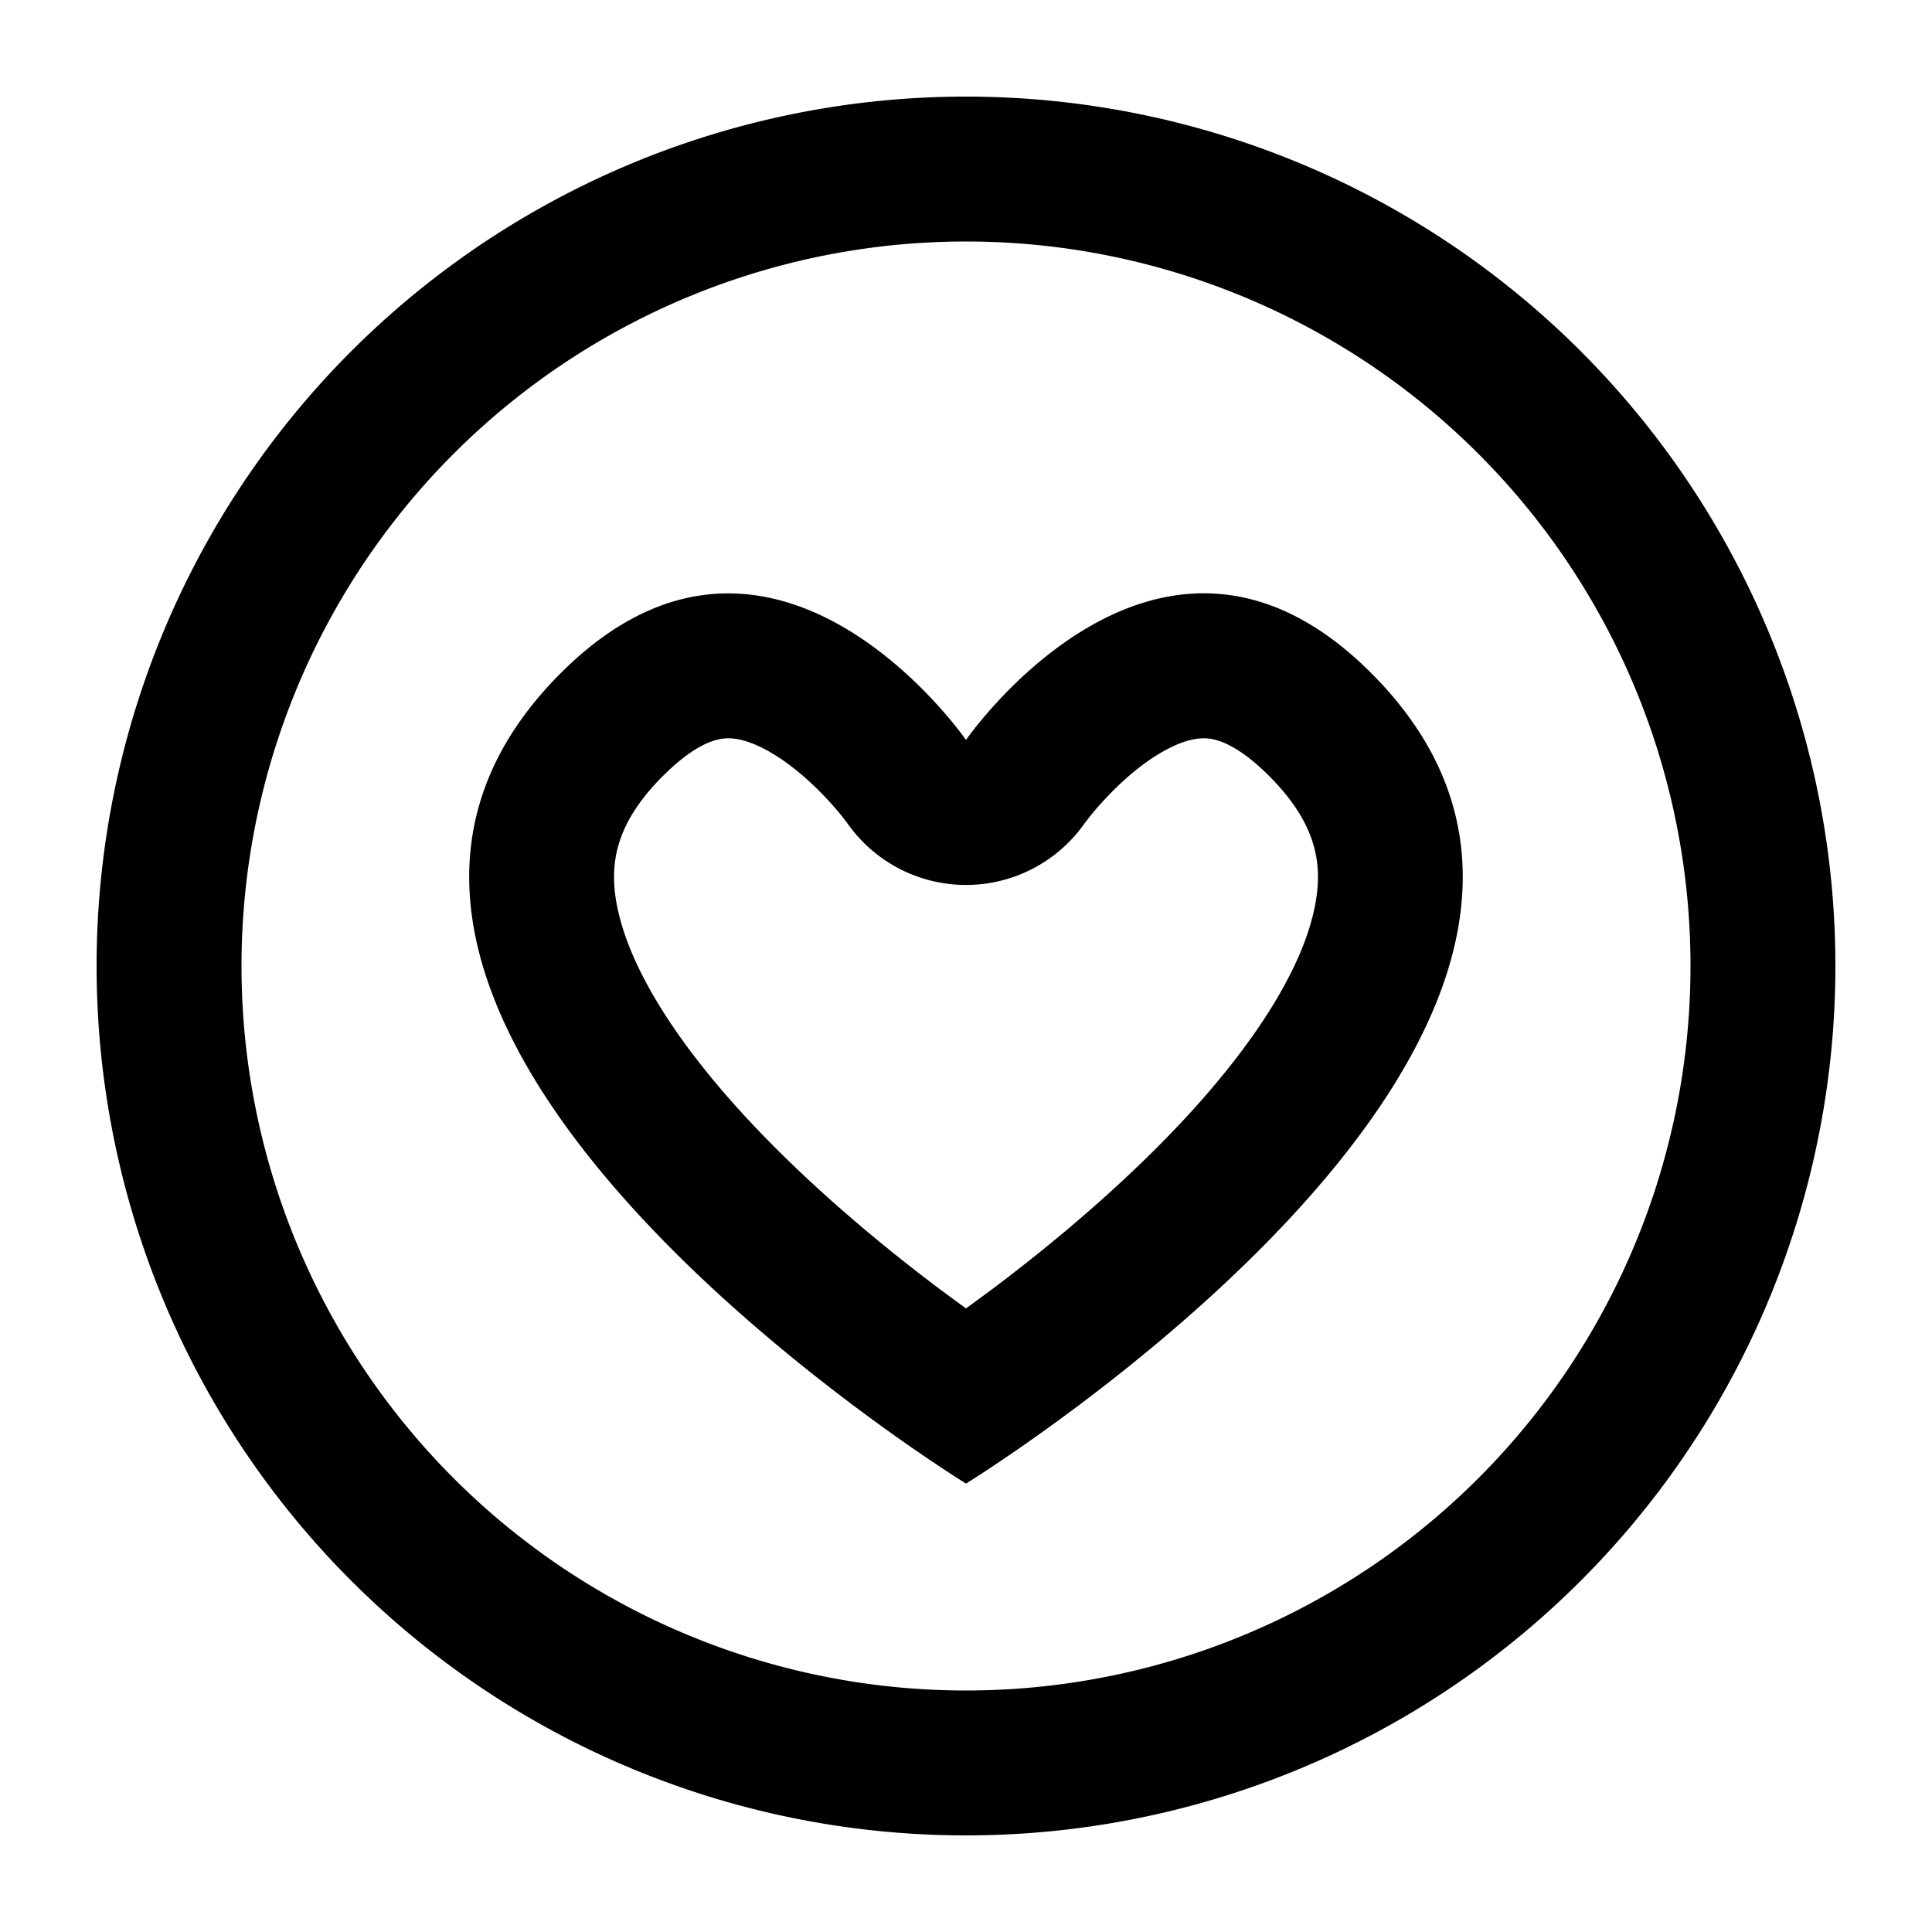 <svg xmlns="http://www.w3.org/2000/svg" width="20" height="20" viewBox="0 0 20 20"><path fill="currentColor" fill-rule="evenodd" d="M17.5 10a7.5 7.5 0 11-15 0 7.5 7.5 0 0115 0m1.5 0a9 9 0 11-18 0 9 9 0 0118 0M6.866 8.03c.343-.343.558-.38.638-.386.105-.008.258.02.472.144.216.125.42.307.582.48a3 3 0 01.21.249l.003.004a1.5 1.5 0 002.458 0l.004-.004.036-.048a3 3 0 01.173-.2c.162-.174.366-.356.582-.481.214-.124.367-.152.472-.144.08.006.296.043.638.385.519.519.572.956.462 1.424-.139.59-.577 1.298-1.26 2.05-.662.727-1.442 1.375-2.075 1.85l-.261.192-.261-.192c-.633-.475-1.413-1.123-2.075-1.85-.683-.752-1.121-1.46-1.26-2.05-.11-.468-.057-.905.462-1.424M10 7.66s.419-.607 1.084-1.053c.787-.528 1.919-.832 3.11.36C17.79 10.564 10 15.358 10 15.358s-7.79-4.794-4.195-8.39c1.192-1.192 2.324-.888 3.111-.36C9.581 7.054 10 7.66 10 7.66" clip-rule="evenodd"/></svg>